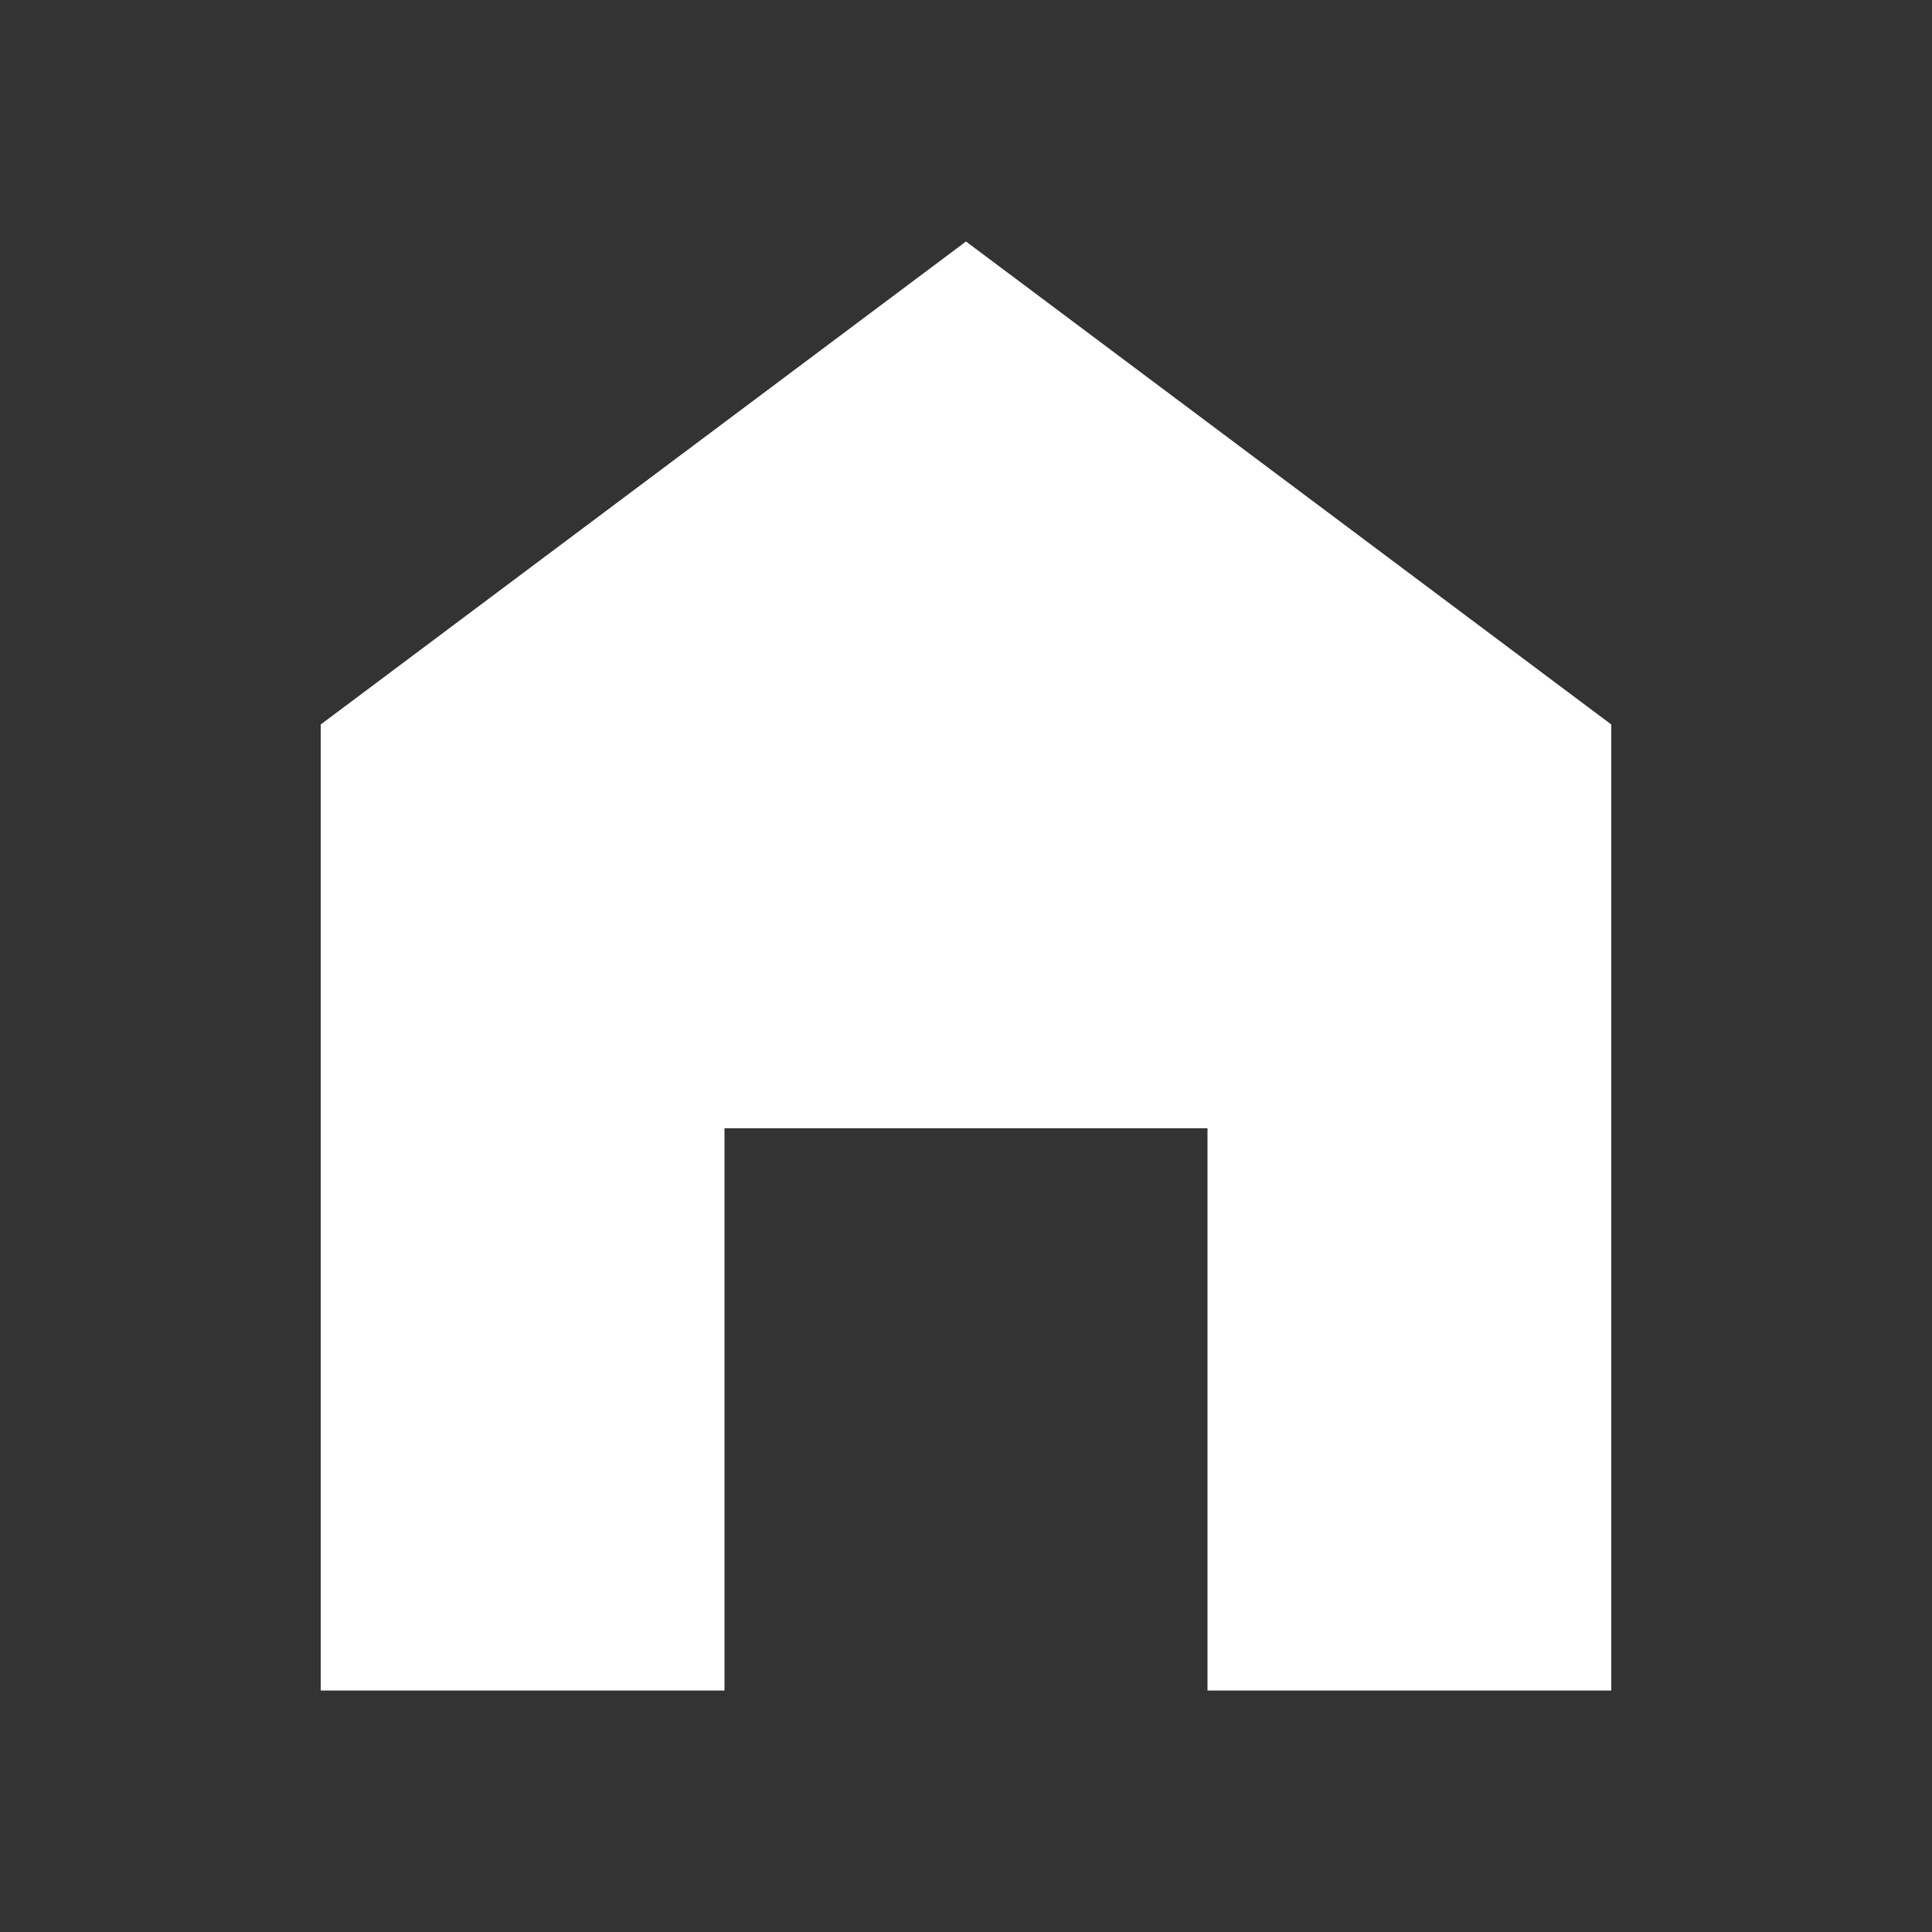 <!-- Generated by IcoMoon.io -->
<svg version="1.1" xmlns="http://www.w3.org/2000/svg" width="24" height="24" viewBox="0 0 24 24">
<rect x="0" y="0" width="24" height="24" fill="#333333" stroke="none"/>
<title>home_filled</title>
<path fill="#fff" d="M12 3l8.016 6v12h-5.016v-6.984h-6v6.984h-5.016v-12z"></path>
</svg>
